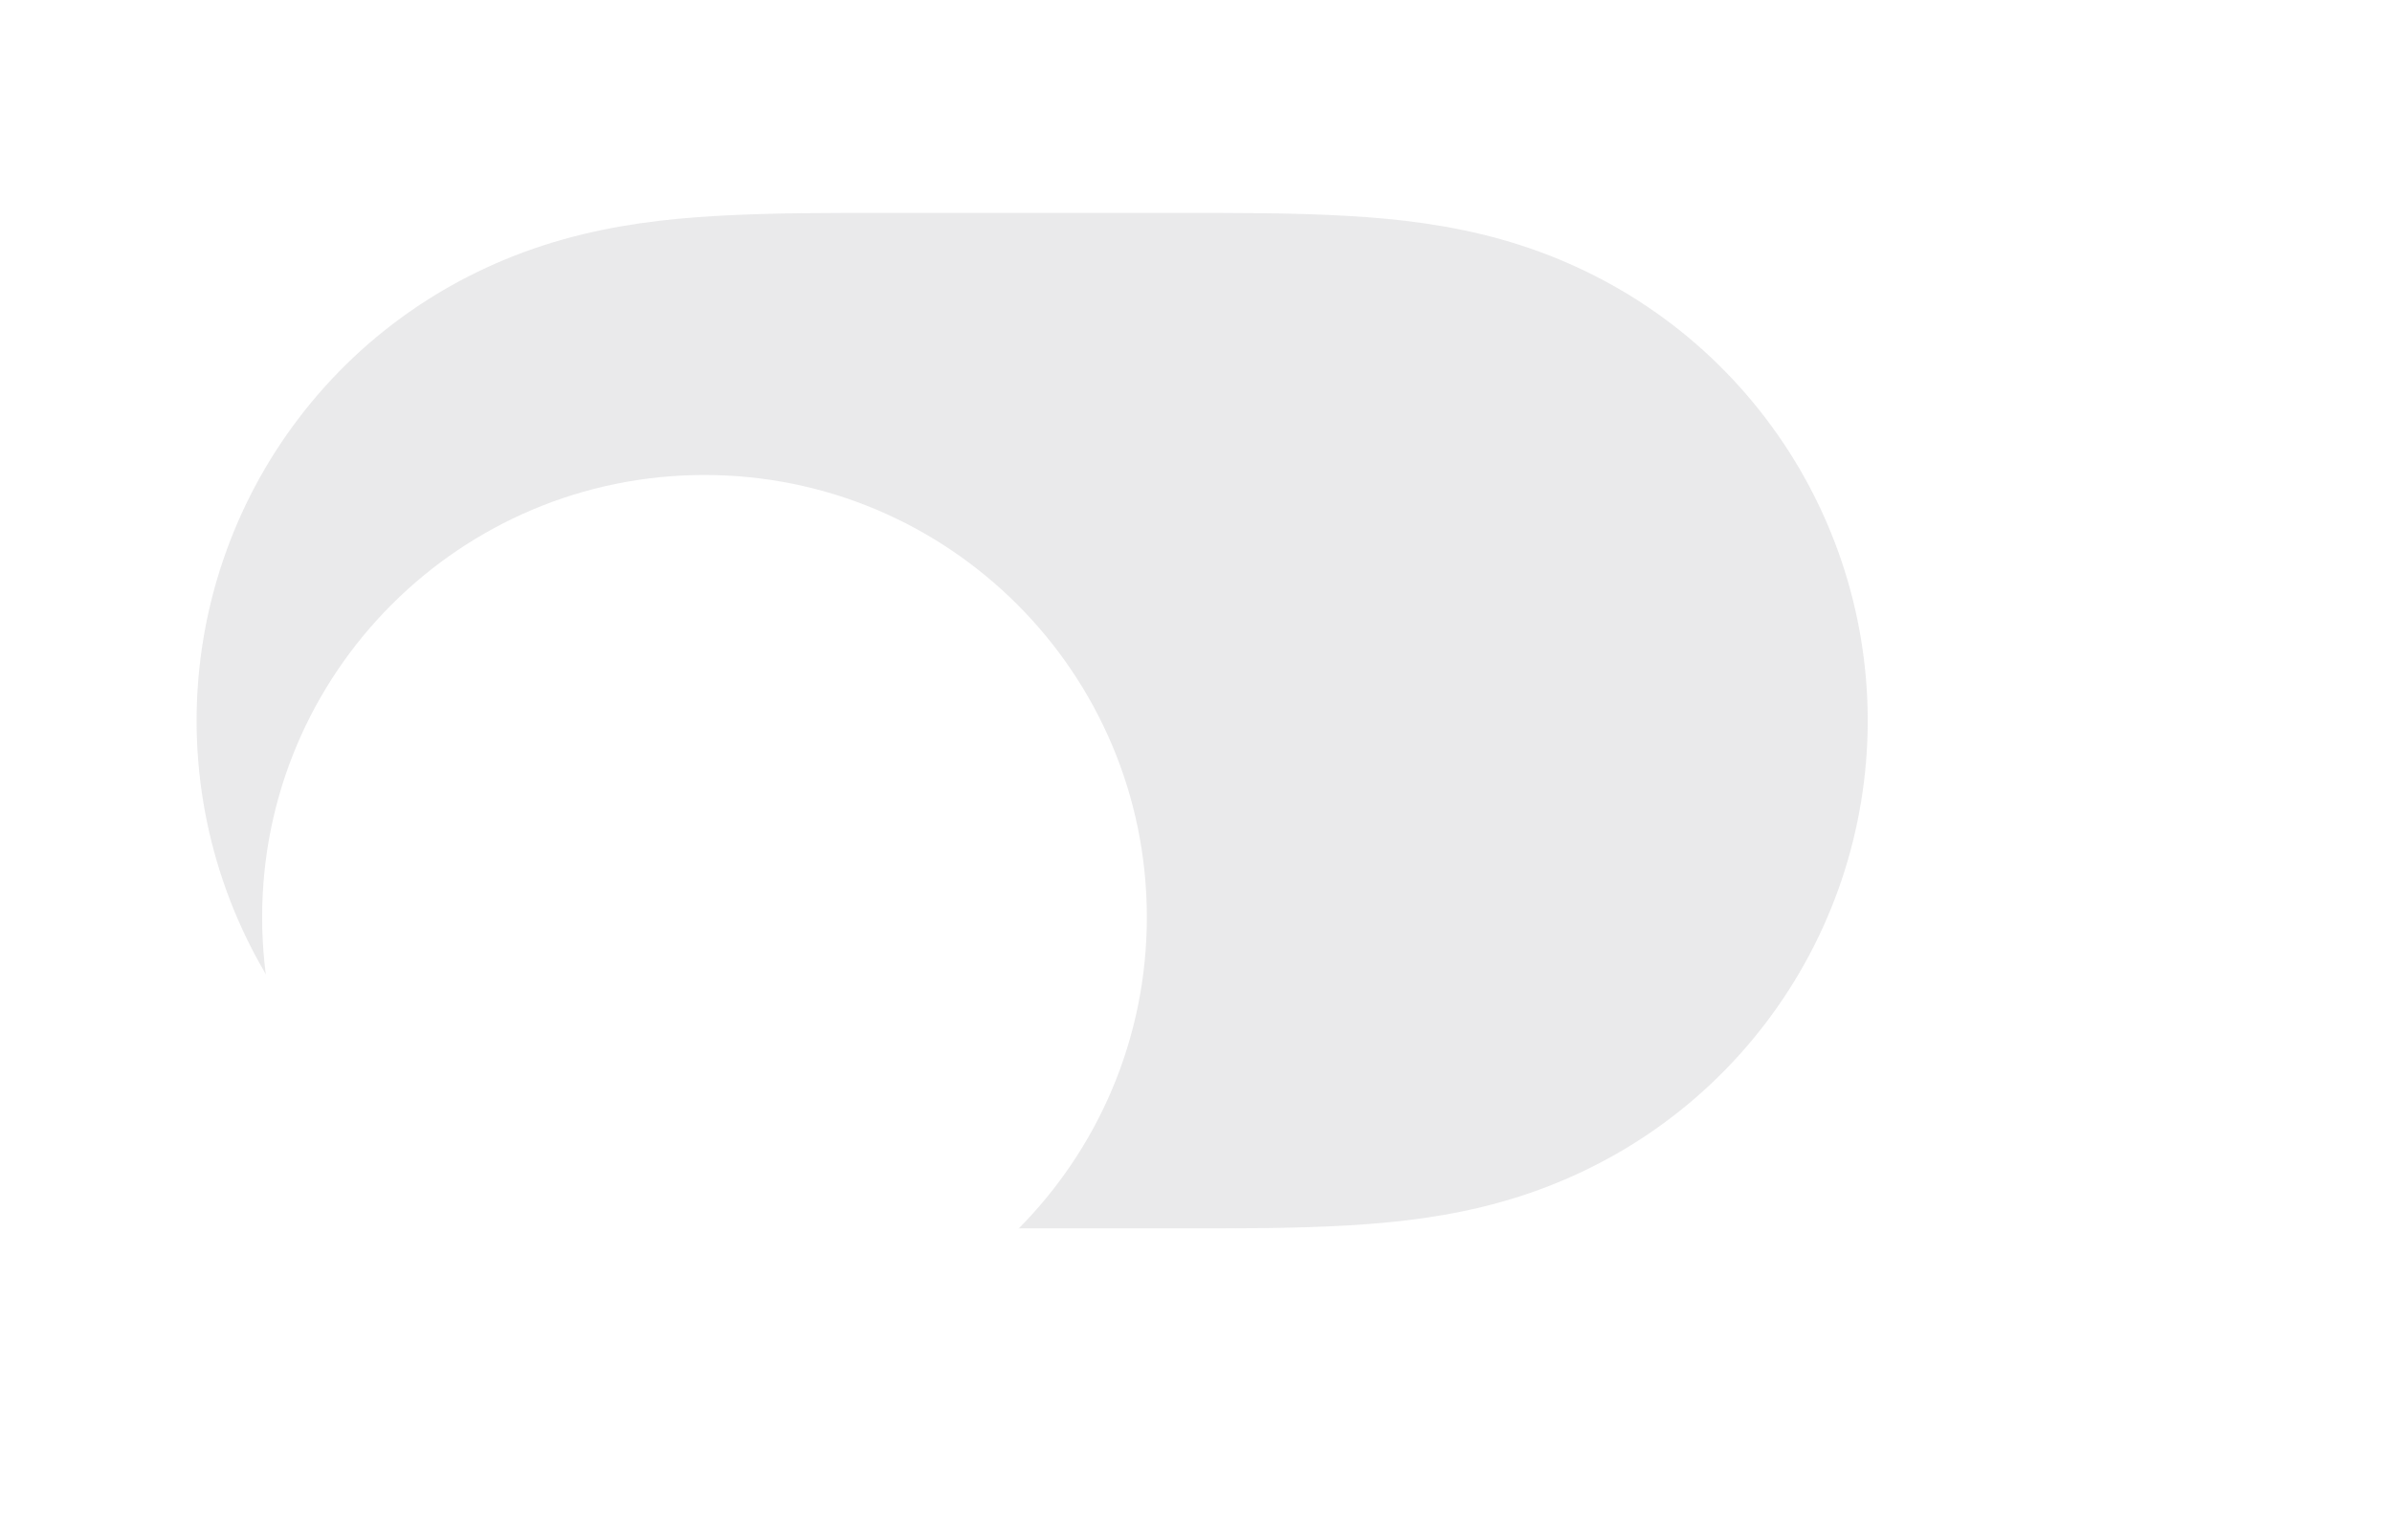 <svg width="73" height="47" viewBox="0 0 73 47" fill="none" xmlns="http://www.w3.org/2000/svg">
<path fill-rule="evenodd" clip-rule="evenodd" d="M21.857 6.592C23.597 6.492 25.335 6.5 27.075 6.5C27.087 6.5 35.892 6.5 35.892 6.5C37.666 6.5 39.404 6.492 41.143 6.592C42.724 6.682 44.264 6.874 45.797 7.303C49.024 8.205 51.842 10.089 53.879 12.76C55.904 15.414 57 18.663 57 21.999C57 25.339 55.904 28.586 53.879 31.24C51.842 33.91 49.024 35.795 45.797 36.697C44.264 37.126 42.724 37.317 41.143 37.408C39.404 37.508 37.666 37.499 35.926 37.499C35.914 37.499 27.107 37.5 27.107 37.5C25.335 37.499 23.597 37.508 21.857 37.408C20.277 37.317 18.737 37.126 17.204 36.697C13.977 35.795 11.159 33.91 9.122 31.24C7.097 28.586 6 25.339 6 22C6 18.663 7.097 15.414 9.122 12.76C11.159 10.089 13.977 8.205 17.204 7.303C18.737 6.874 20.277 6.682 21.857 6.592Z" fill="#787880" fill-opacity="0.16"/>
<g filter="url(#filter0_dd_11_201)">
<path fill-rule="evenodd" clip-rule="evenodd" d="M21.5 35.5C28.956 35.5 35 29.456 35 22C35 14.544 28.956 8.5 21.5 8.5C14.044 8.5 8 14.544 8 22C8 29.456 14.044 35.5 21.5 35.5Z" fill="white"/>
</g>
<defs>
<filter id="filter0_dd_11_201" x="0" y="3.5" width="43" height="43" filterUnits="userSpaceOnUse" color-interpolation-filters="sRGB">
<feFlood flood-opacity="0" result="BackgroundImageFix"/>
<feColorMatrix in="SourceAlpha" type="matrix" values="0 0 0 0 0 0 0 0 0 0 0 0 0 0 0 0 0 0 127 0" result="hardAlpha"/>
<feOffset dy="3"/>
<feGaussianBlur stdDeviation="0.5"/>
<feColorMatrix type="matrix" values="0 0 0 0 0 0 0 0 0 0 0 0 0 0 0 0 0 0 0.06 0"/>
<feBlend mode="normal" in2="BackgroundImageFix" result="effect1_dropShadow_11_201"/>
<feColorMatrix in="SourceAlpha" type="matrix" values="0 0 0 0 0 0 0 0 0 0 0 0 0 0 0 0 0 0 127 0" result="hardAlpha"/>
<feOffset dy="3"/>
<feGaussianBlur stdDeviation="4"/>
<feColorMatrix type="matrix" values="0 0 0 0 0 0 0 0 0 0 0 0 0 0 0 0 0 0 0.15 0"/>
<feBlend mode="normal" in2="effect1_dropShadow_11_201" result="effect2_dropShadow_11_201"/>
<feBlend mode="normal" in="SourceGraphic" in2="effect2_dropShadow_11_201" result="shape"/>
</filter>
</defs>
</svg>

